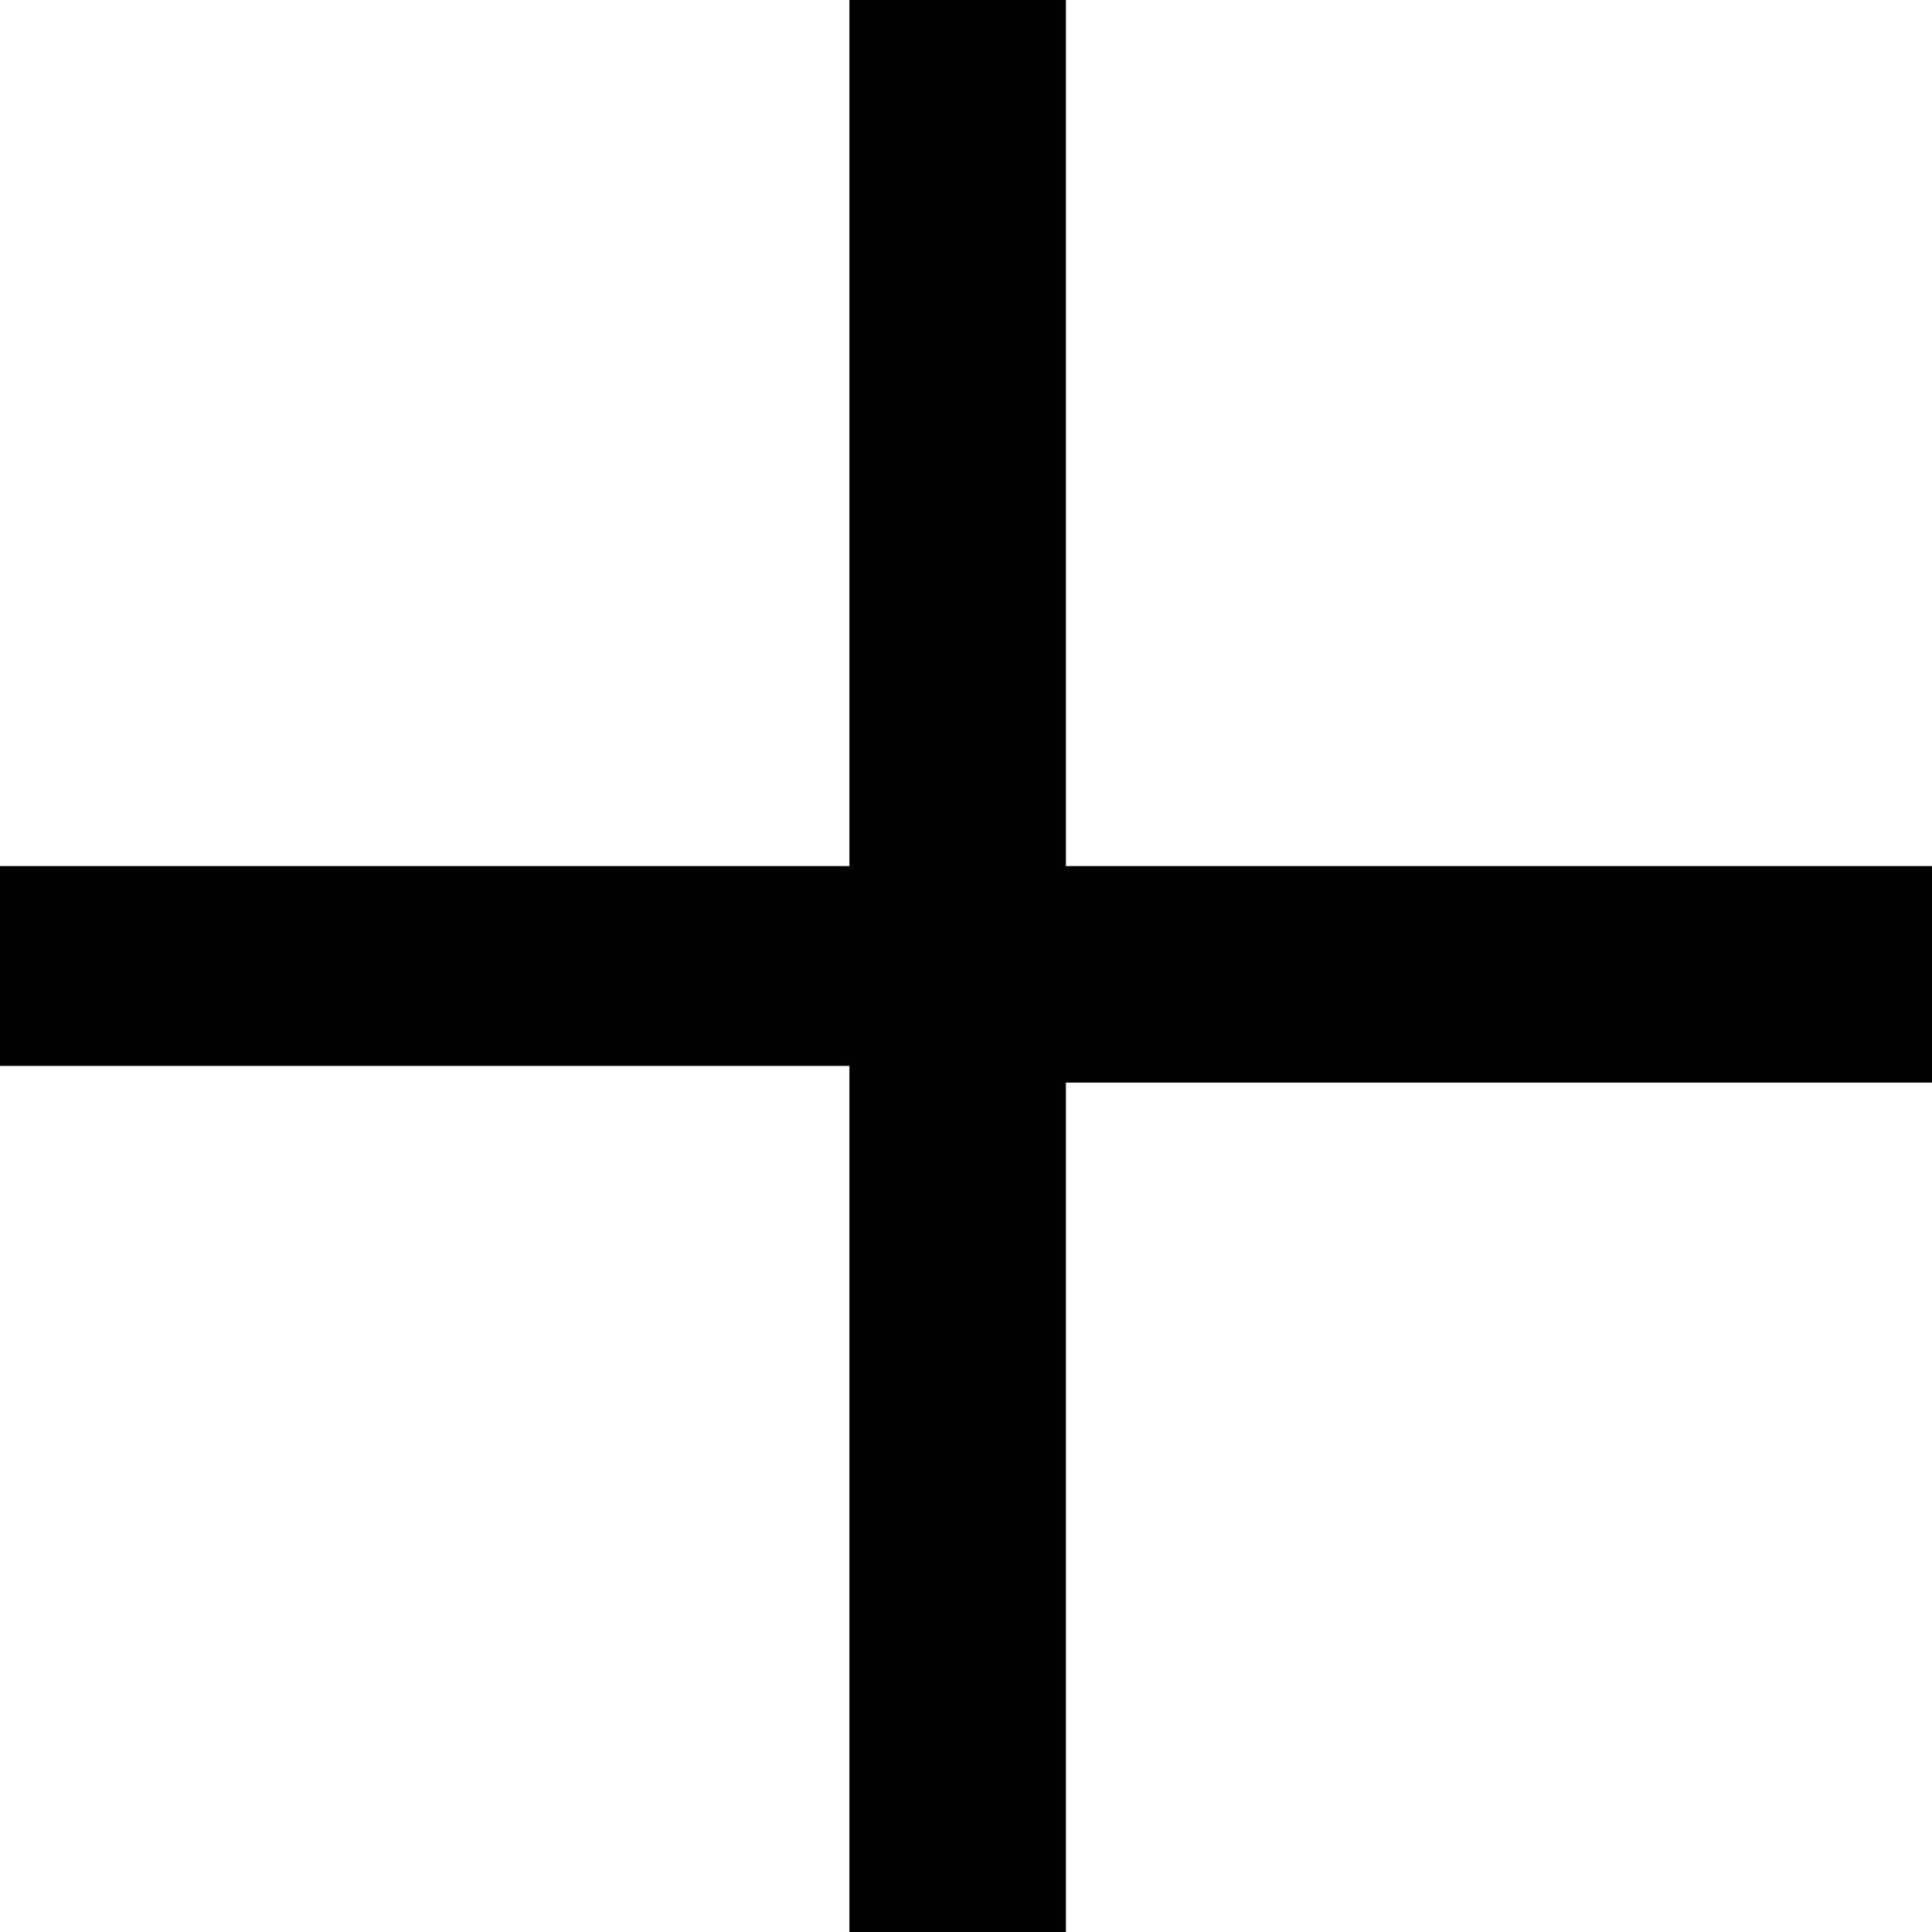 <!-- Generator: Adobe Illustrator 19.1.0, SVG Export Plug-In  -->
<svg version="1.1"
	 xmlns="http://www.w3.org/2000/svg" xmlns:xlink="http://www.w3.org/1999/xlink" xmlns:a="http://ns.adobe.com/AdobeSVGViewerExtensions/3.0/"
	 x="0px" y="0px" width="11.6px" height="11.6px" viewBox="0 0 11.6 11.6" enable-background="new 0 0 11.6 11.6"
	 xml:space="preserve">
<defs>
</defs>
<g>
	<path d="M11.6,5.2v1.3H6.4v5.1H5.1V6.4H0V5.2h5.1V0h1.3v5.2H11.6z"/>
</g>
</svg>
